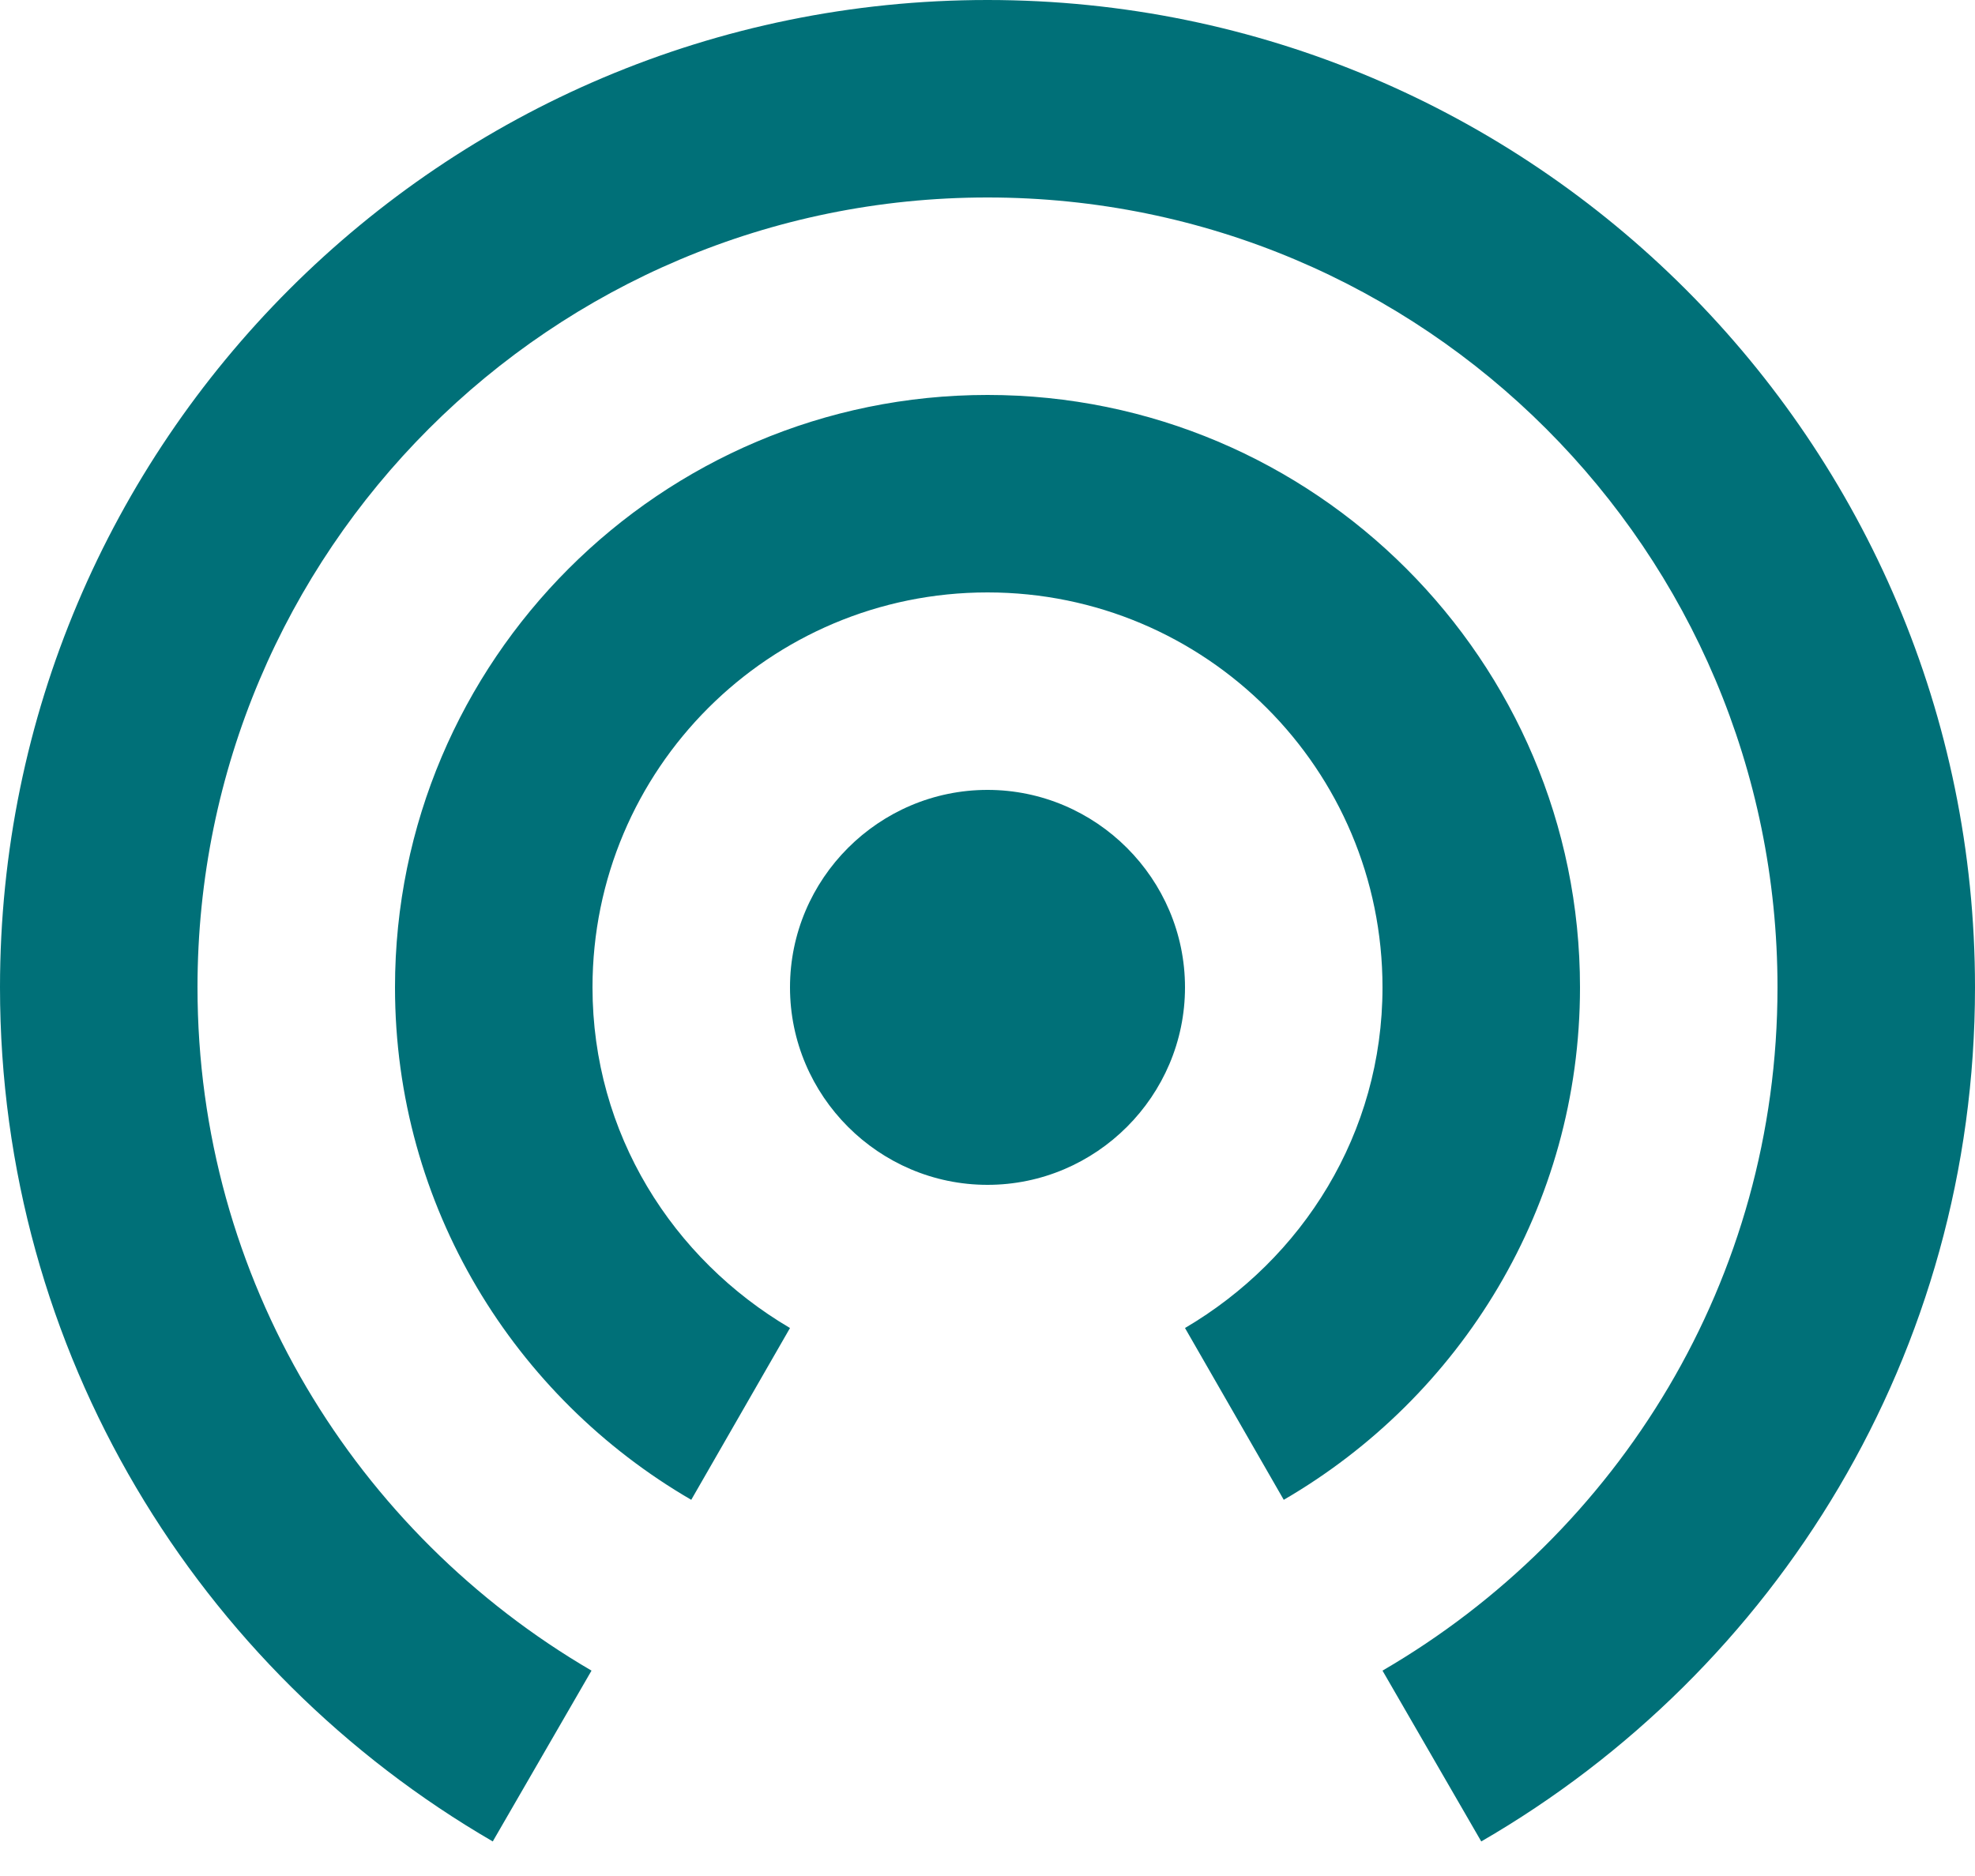 <svg width="20" height="19" viewBox="0 0 20 19" fill="none" xmlns="http://www.w3.org/2000/svg">
<path d="M10 8C8.9 8 8 8.9 8 10C8 11.1 8.9 12 10 12C11.1 12 12 11.1 12 10C12 8.9 11.1 8 10 8ZM16 10C16 6.69 13.31 4 10 4C6.69 4 4 6.69 4 10C4 12.22 5.21 14.15 7 15.19L8 13.45C6.81 12.75 6 11.48 6 10C6 7.79 7.79 6 10 6C12.21 6 14 7.79 14 10C14 11.48 13.19 12.75 12 13.45L13 15.19C14.79 14.15 16 12.22 16 10ZM10 0C4.48 0 0 4.48 0 10C0 13.7 2.01 16.92 4.99 18.65L5.99 16.92C3.61 15.53 2 12.96 2 10C2 5.58 5.58 2 10 2C14.42 2 18 5.58 18 10C18 12.96 16.39 15.53 14 16.92L15 18.65C17.99 16.92 20 13.7 20 10C20 4.48 15.52 0 10 0Z" fill="#007078"/>
</svg>
